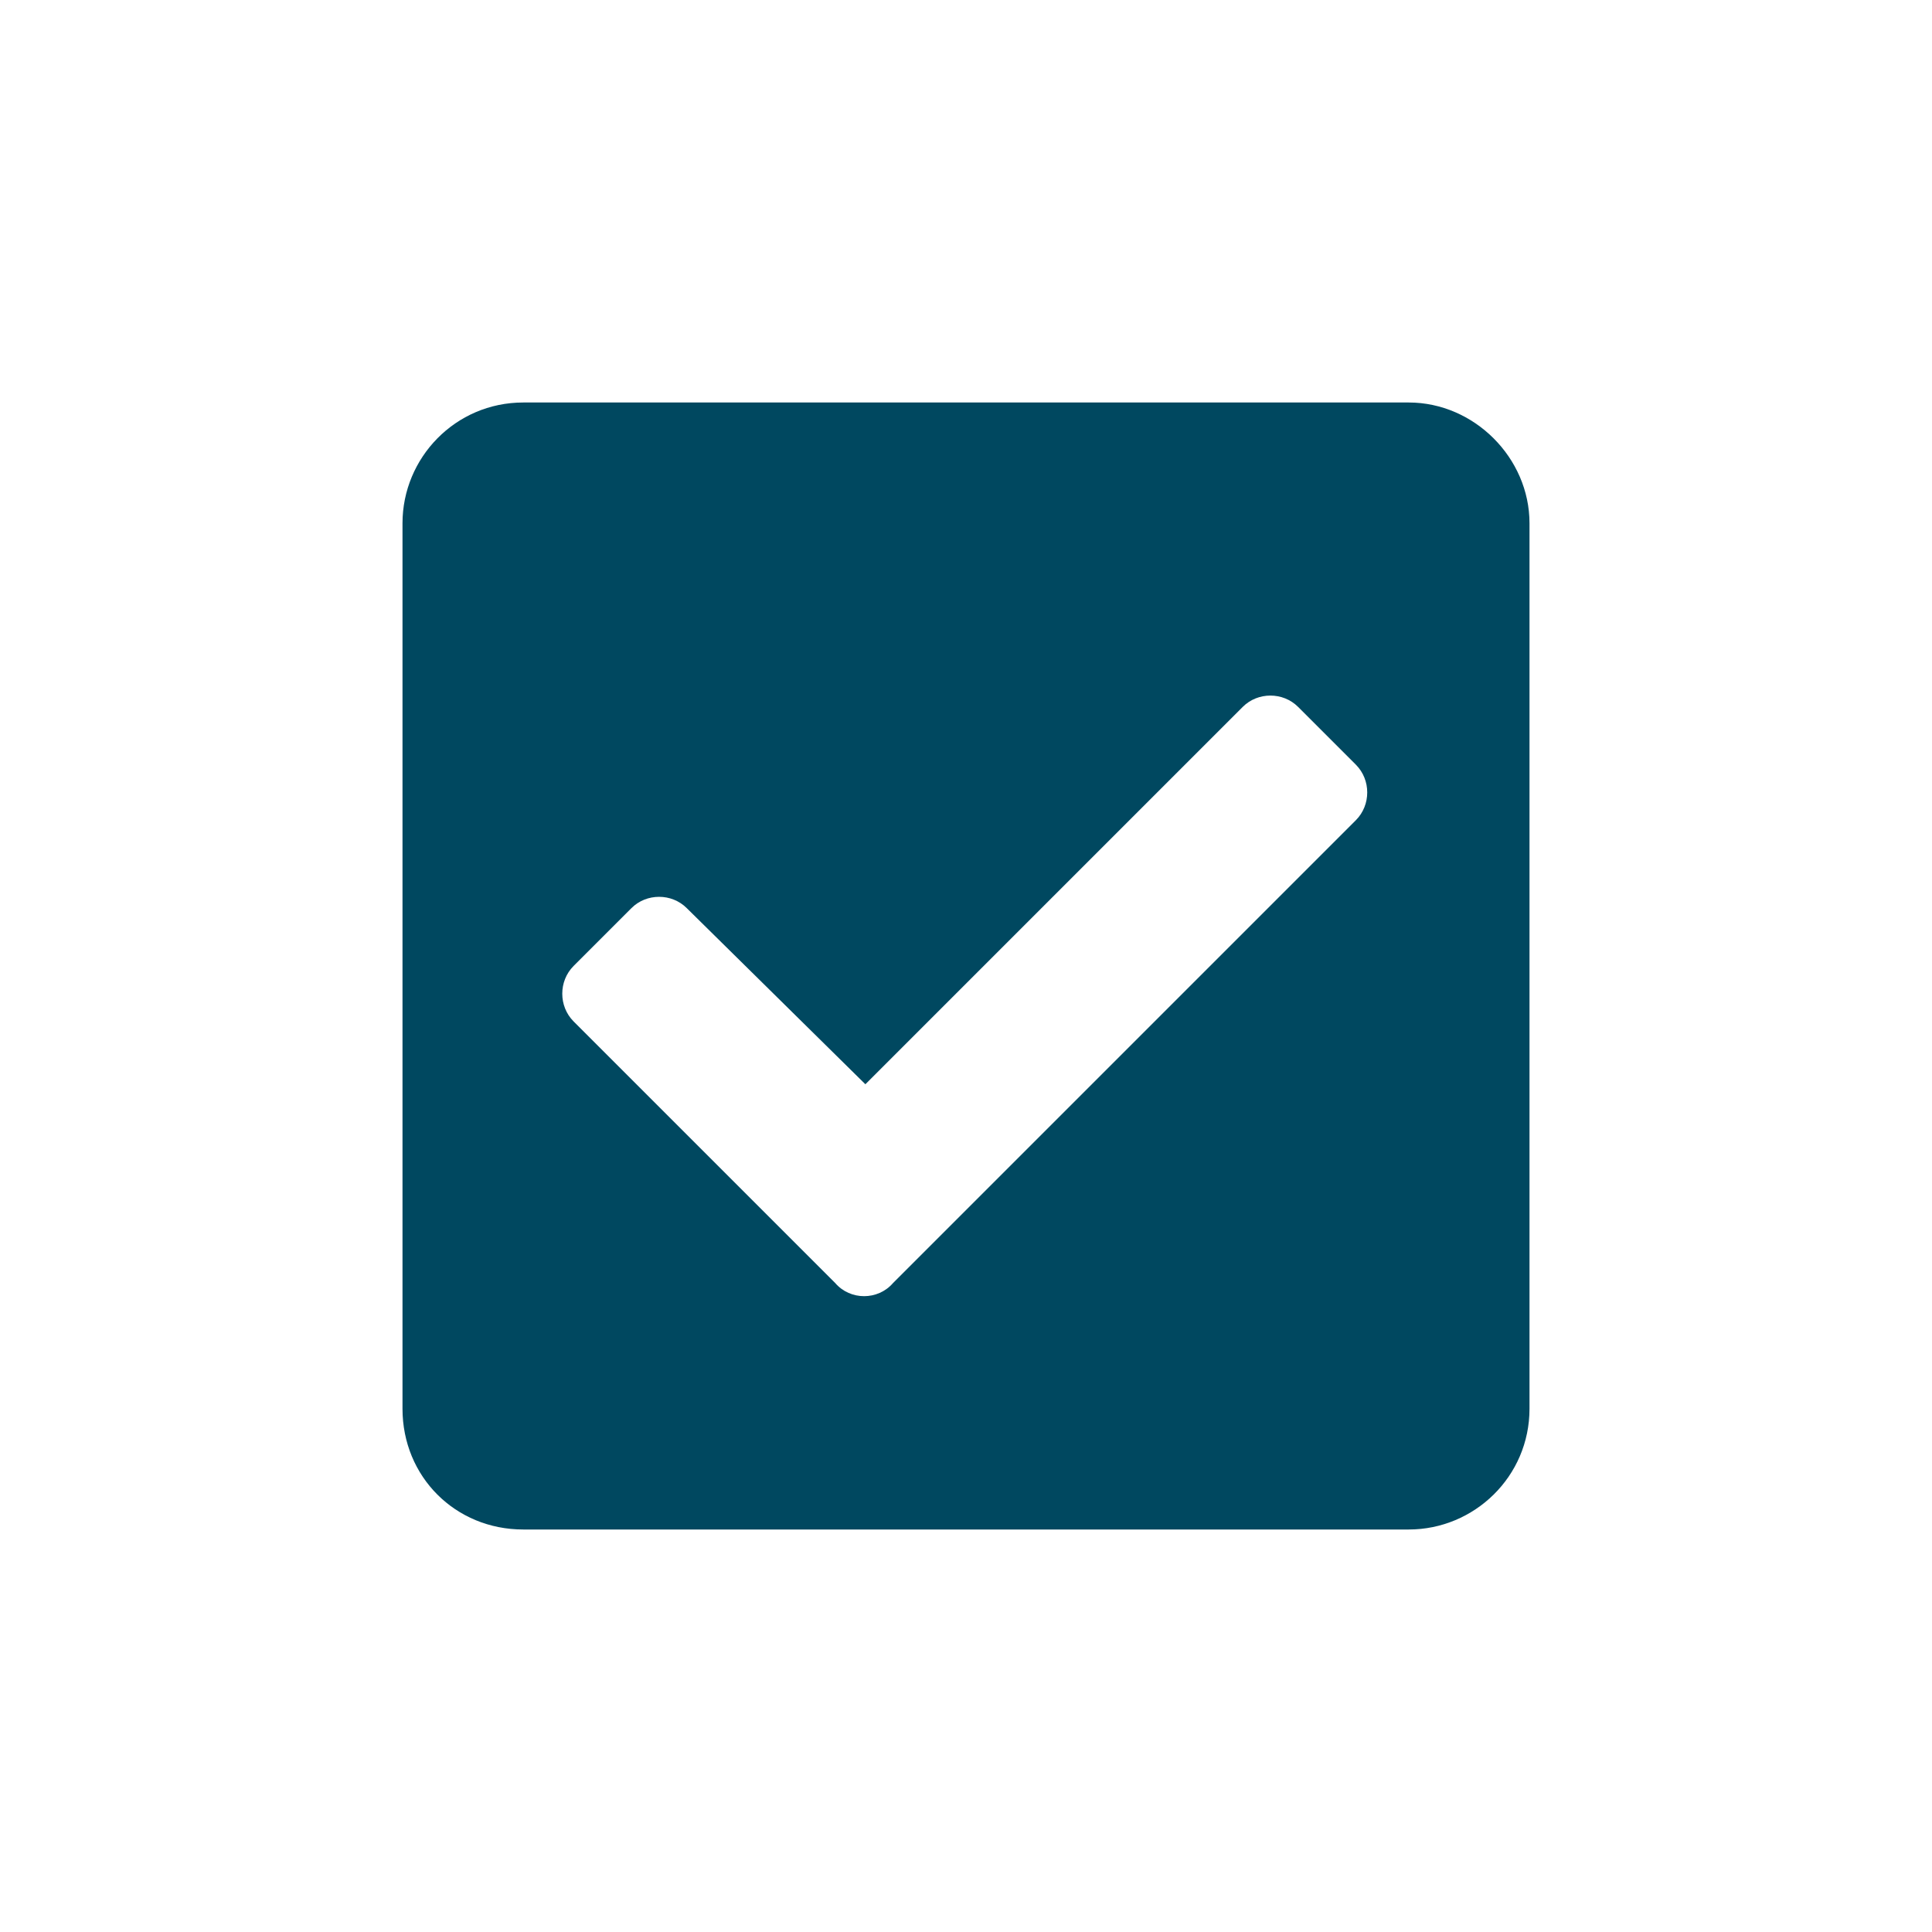 <svg width="24" height="24" viewBox="0 0 24 24" fill="none" xmlns="http://www.w3.org/2000/svg">
<path d="M17.5 19C18.312 19 19 18.344 19 17.5V6.5C19 5.688 18.312 5 17.5 5H6.5C5.656 5 5 5.688 5 6.5V17.5C5 18.344 5.656 19 6.5 19H17.5ZM11.094 15.938C10.906 16.156 10.562 16.156 10.375 15.938L7.125 12.688C6.938 12.5 6.938 12.188 7.125 12L7.844 11.281C8.031 11.094 8.344 11.094 8.531 11.281L10.75 13.469L15.438 8.781C15.625 8.594 15.938 8.594 16.125 8.781L16.844 9.5C17.031 9.688 17.031 10 16.844 10.188L11.094 15.938Z" fill="#004860"/>
</svg>
